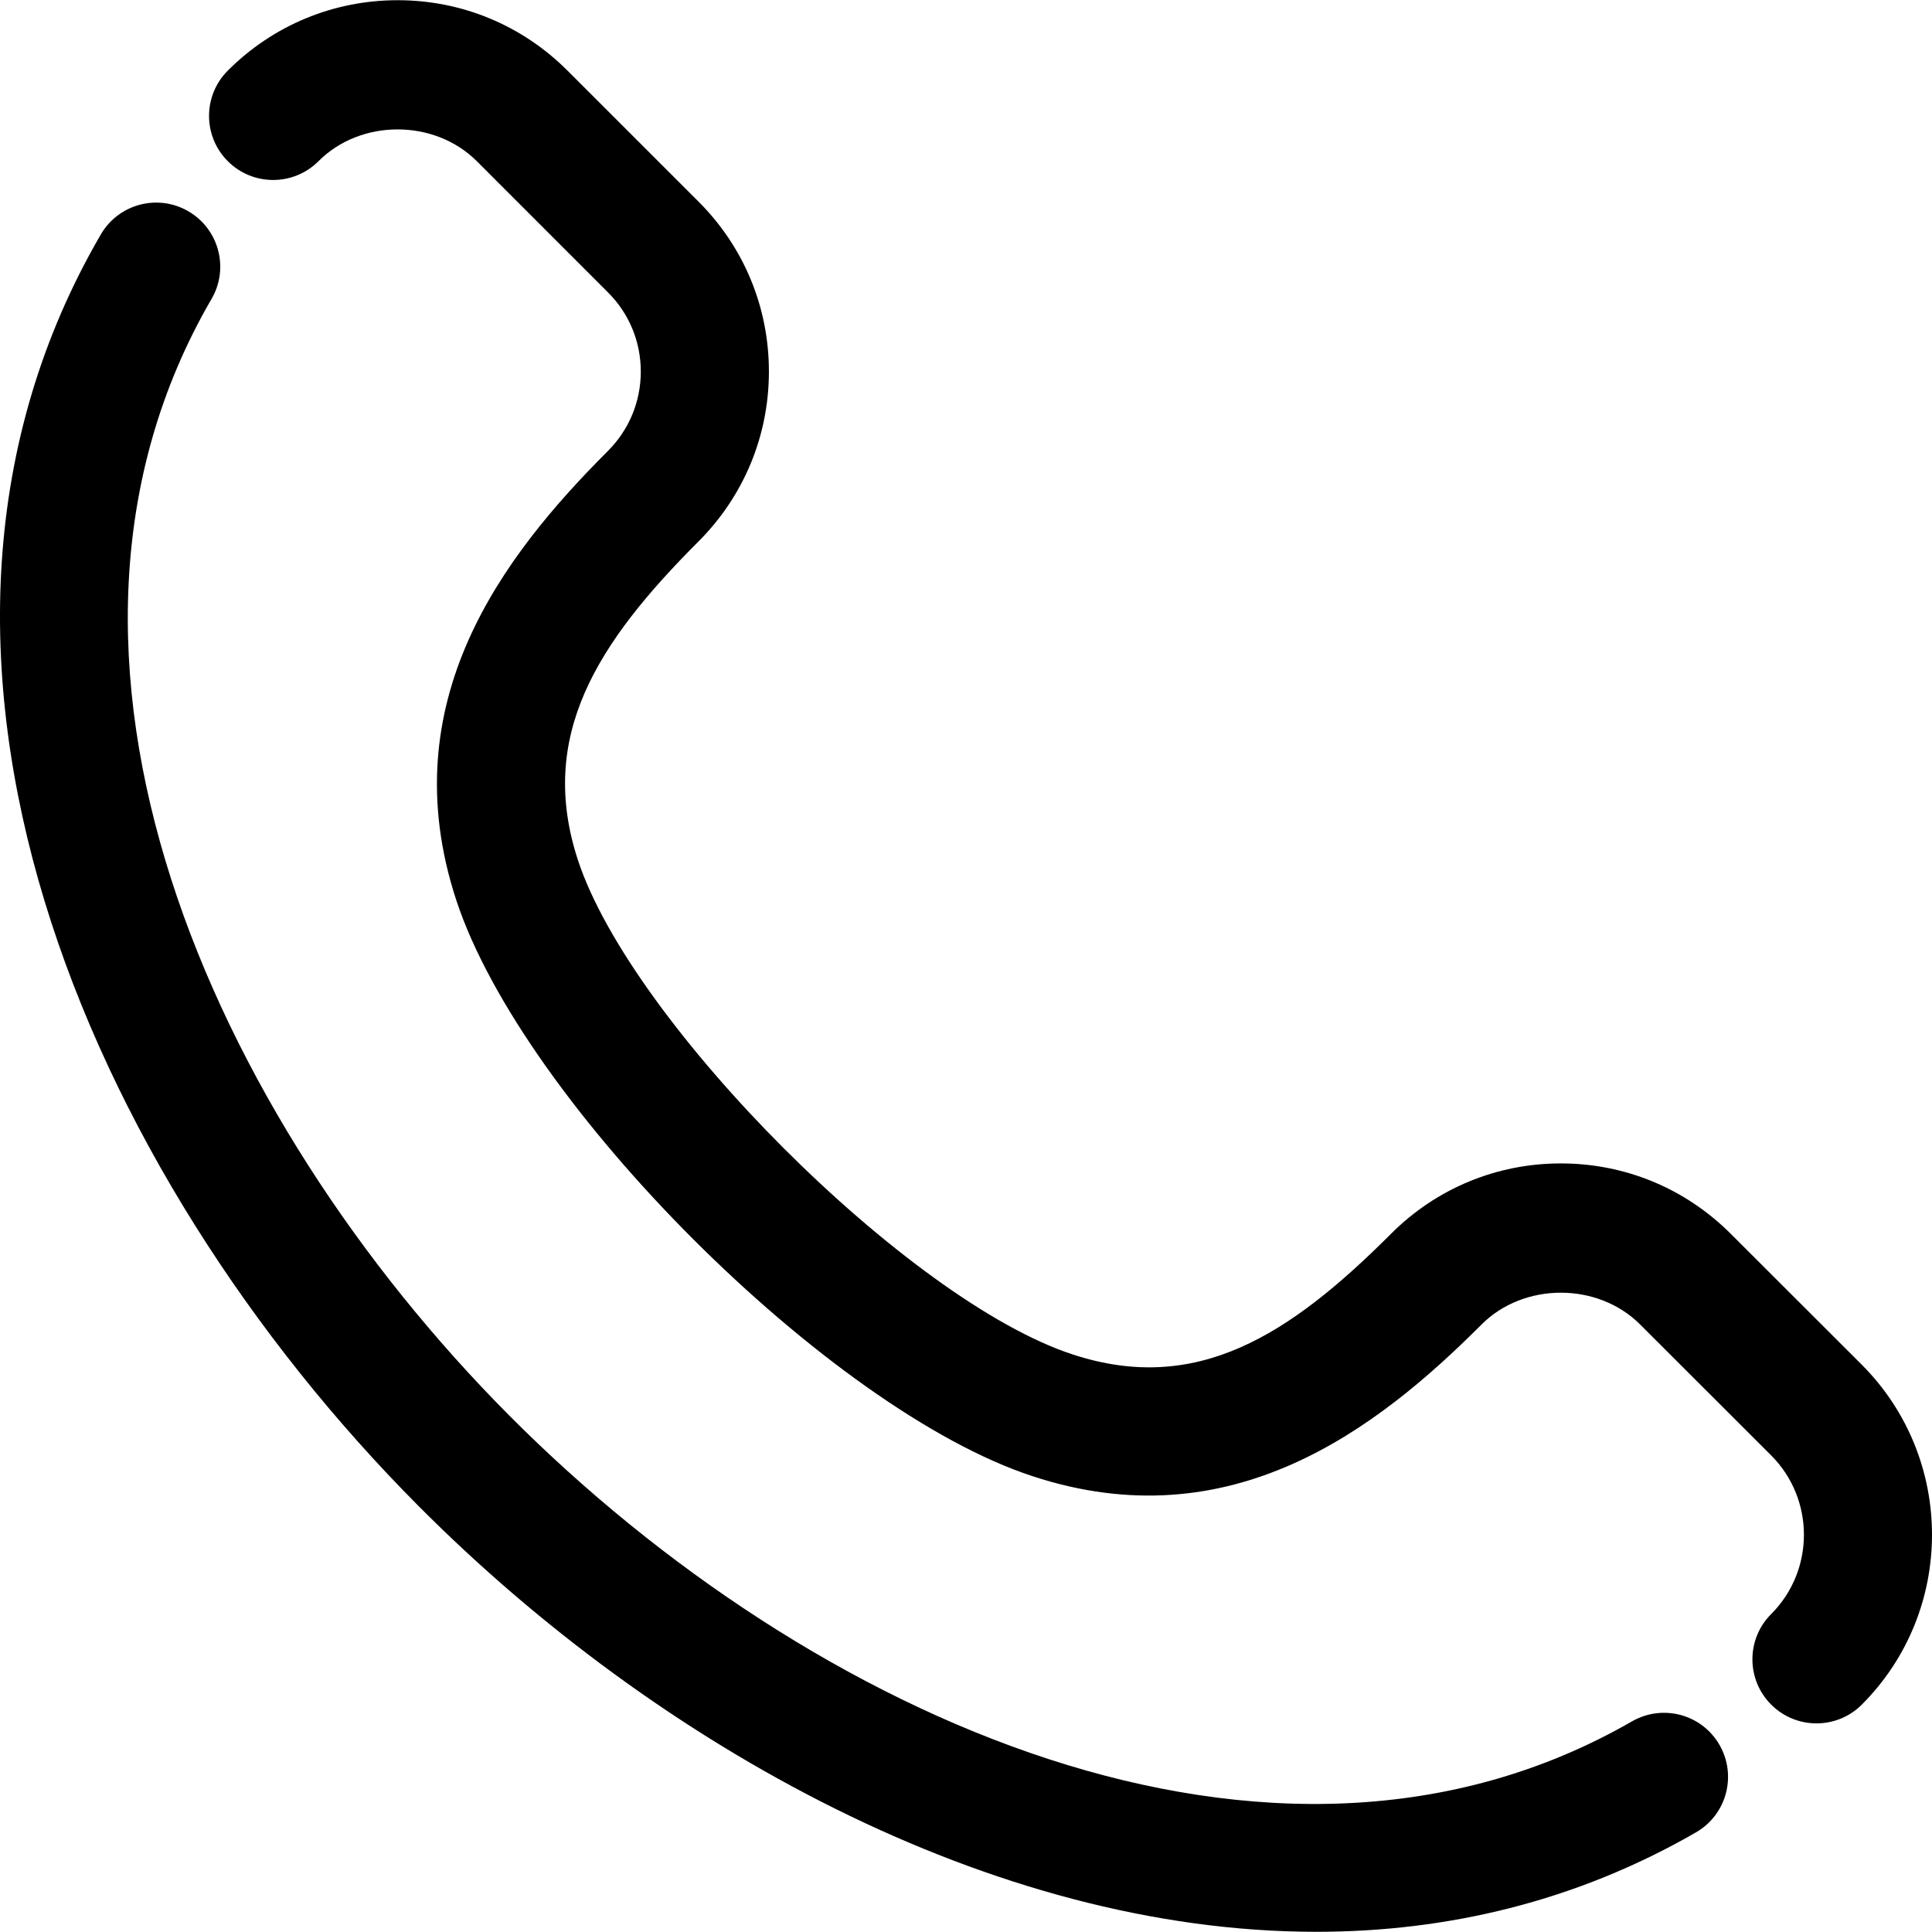 <?xml version="1.0" encoding="iso-8859-1"?>
<!-- Generator: Adobe Illustrator 19.0.0, SVG Export Plug-In . SVG Version: 6.00 Build 0)  -->
<svg version="1.1" id="Capa_1" xmlns="http://www.w3.org/2000/svg" xmlns:xlink="http://www.w3.org/1999/xlink" x="0px" y="0px"
	 viewBox="0 0 512.014 512.014" style="enable-background:new 0 0 512.014 512.014;" xml:space="preserve">
<g>
	<g>
		<g>
			<path d="M432.509,456.189c-95.164,54.815-218.002-1.159-297.484-80.991C56.113,295.946,1.095,173.697,56.067,79.214
				c4.718-8.103,1.959-18.496-6.135-23.214c-8.094-4.718-18.496-1.977-23.214,6.135c-64.04,110.063-3.835,248.573,84.237,337.023
				c63.185,63.461,151.975,112.804,237.895,112.804c34.618,0,68.786-8.011,100.608-26.35c8.121-4.672,10.917-15.056,6.236-23.186
				C451.023,454.304,440.676,451.517,432.509,456.189z"/>
			<path d="M493.413,361.679l-34.738-34.701c-12.021-12.021-27.996-18.652-45.011-18.652c-17.015,0-33,6.622-45.02,18.652
				c-26.957,26.985-51.587,42.767-84.43,31.951c-43.365-14.191-116.841-87.659-131.06-131.014
				c-10.742-32.816,5.013-57.473,31.97-84.43c12.021-12.03,18.652-28.024,18.652-45.03c0-17.024-6.622-33.009-18.652-45.02
				l-34.729-34.719c-12.021-12.03-28.006-18.661-45.011-18.661c-0.009,0-0.009,0-0.009,0c-17.015,0.009-32.99,6.64-45.011,18.661
				c-6.622,6.64-6.622,17.392,0.028,24.023c6.631,6.622,17.392,6.604,24.014-0.018c11.184-11.239,30.737-11.23,41.967,0.009
				l34.747,34.756c5.61,5.592,8.701,13.051,8.701,20.988s-3.099,15.415-8.701,21.025c-27.776,27.766-57.455,66.386-40.219,119.003
				c17.622,53.758,98.99,135.116,152.738,152.711c52.599,17.309,91.246-12.416,119.021-40.219
				c11.202-11.202,30.765-11.221,41.995,0.009l34.729,34.692c11.579,11.607,11.588,30.47,0.009,42.059
				c-6.631,6.622-6.631,17.374,0.009,24.005c3.32,3.311,7.652,4.966,12.002,4.966c4.341,0,8.691-1.646,12.021-4.985
				C518.209,426.942,518.218,386.539,493.413,361.679z"/>
		</g>
	</g>
</g>
<g>
</g>
<g>
</g>
<g>
</g>
<g>
</g>
<g>
</g>
<g>
</g>
<g>
</g>
<g>
</g>
<g>
</g>
<g>
</g>
<g>
</g>
<g>
</g>
<g>
</g>
<g>
</g>
<g>
</g>
</svg>
